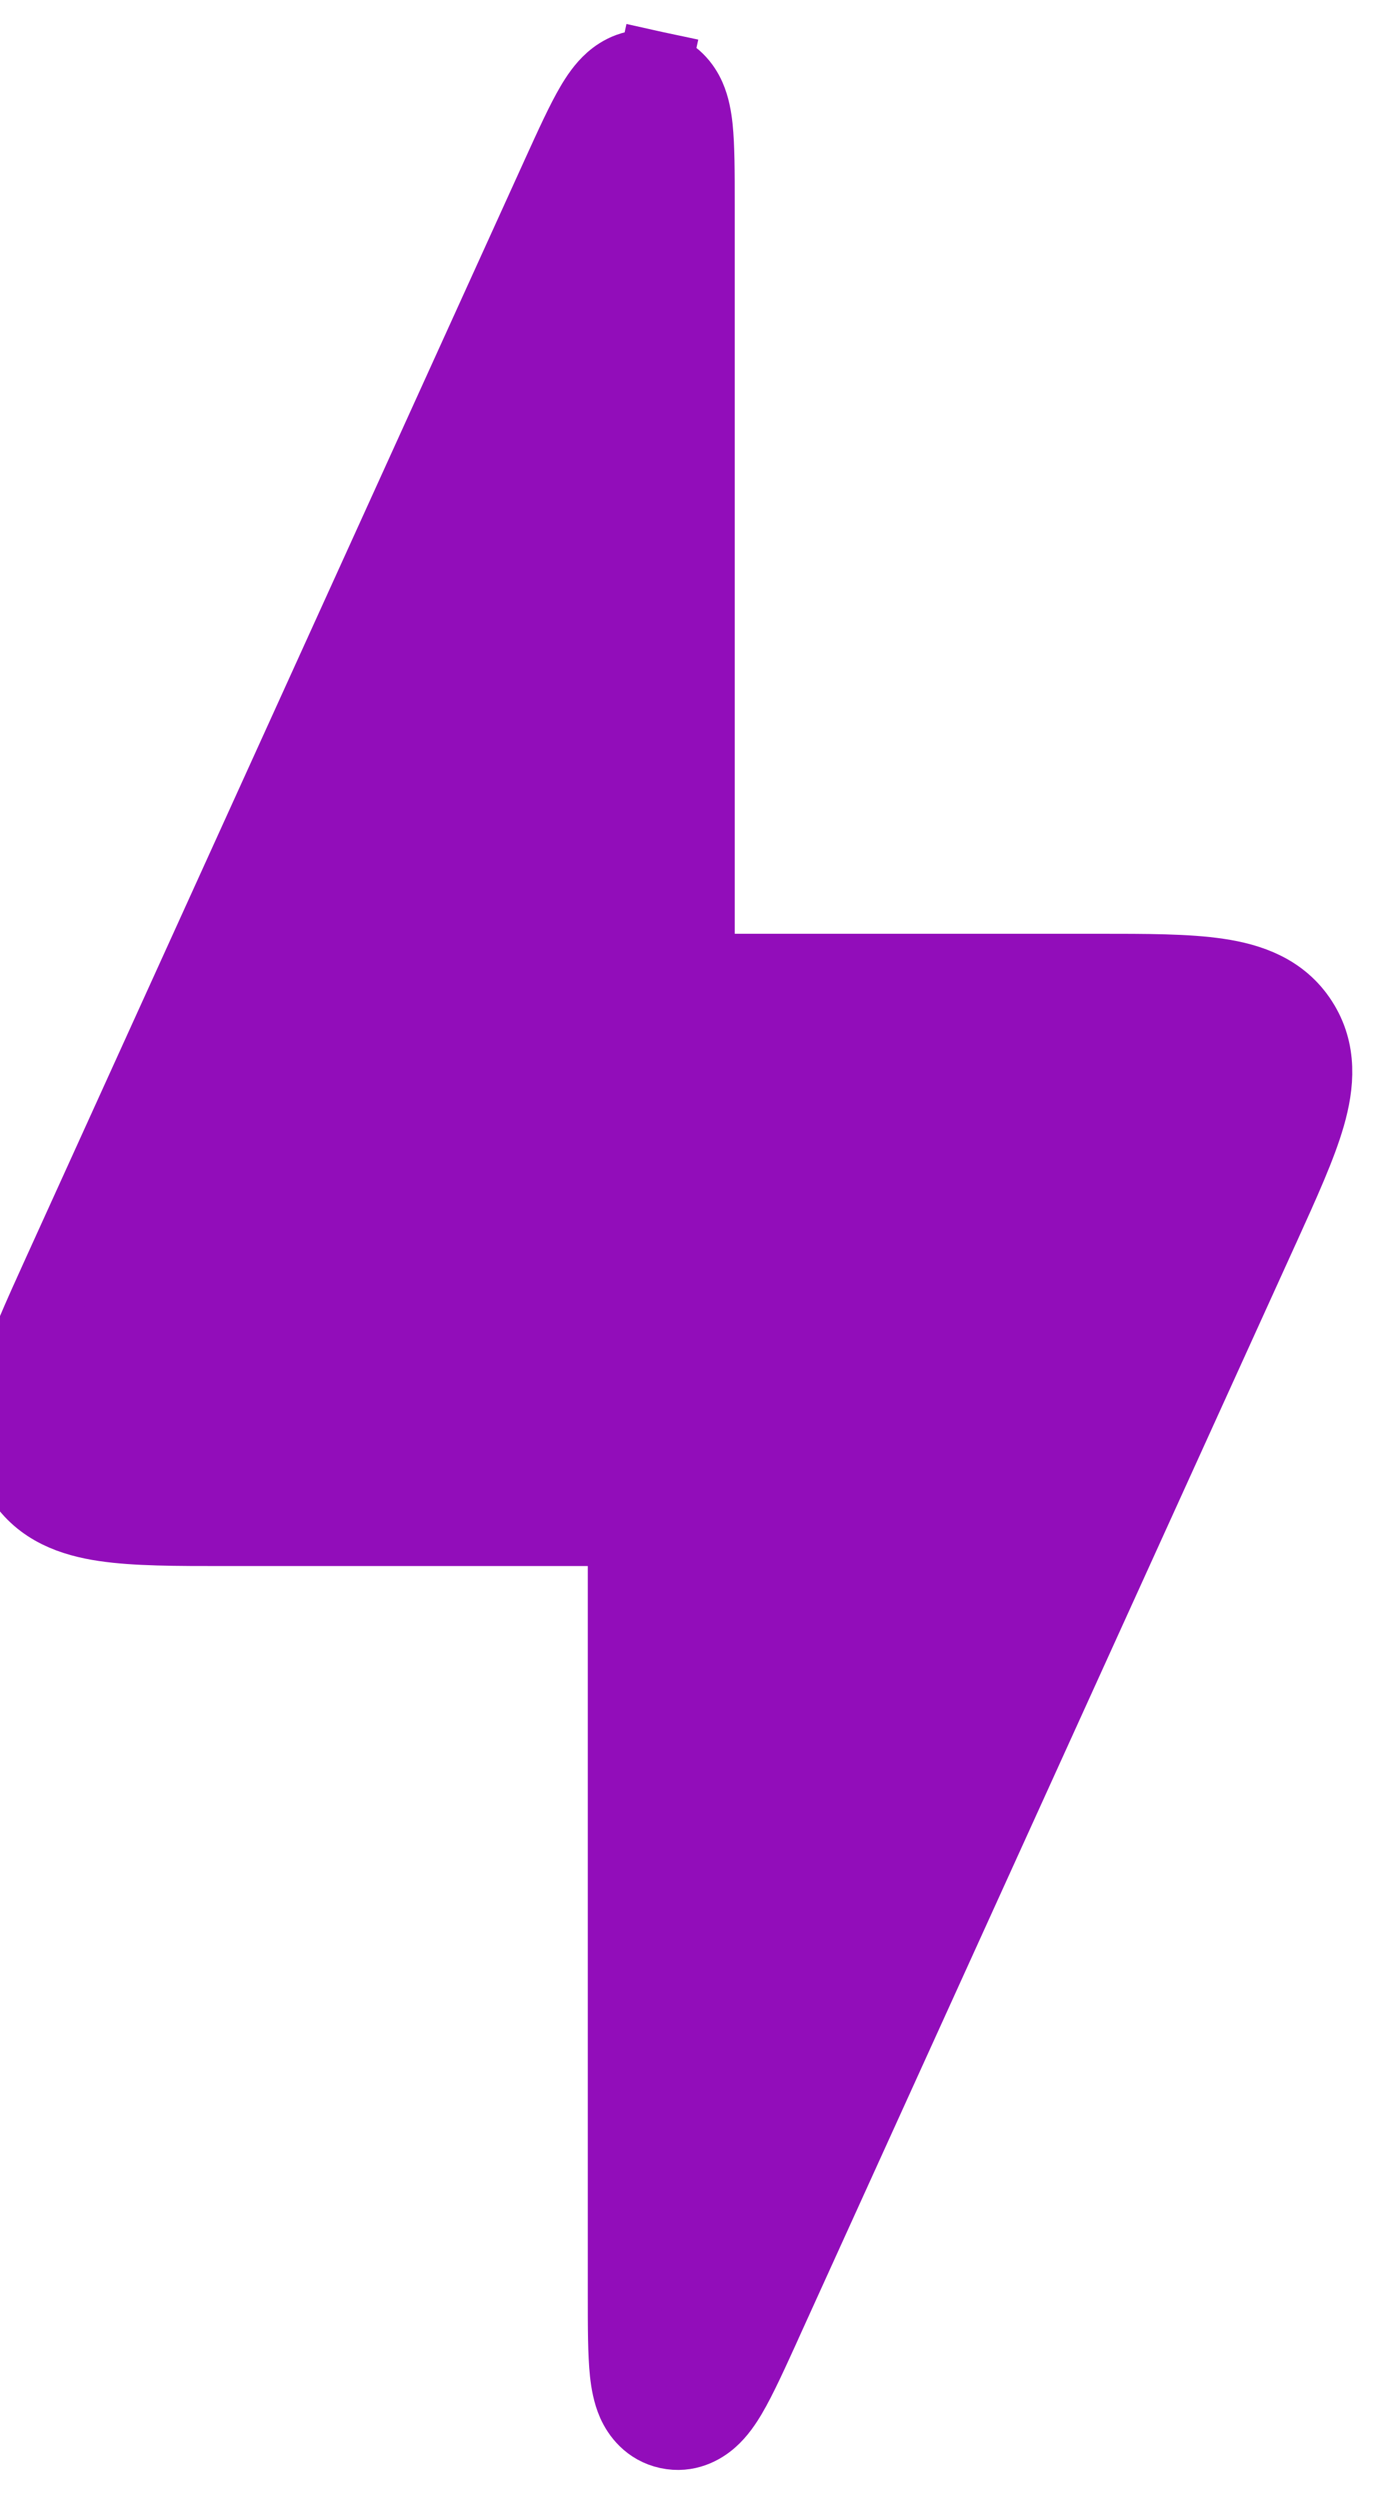 <svg width="19" height="34" viewBox="0 0 19 34" fill="none" xmlns="http://www.w3.org/2000/svg">
<path d="M3.106 20.8H8.5V31.192V31.224C8.5 31.648 8.5 32.009 8.527 32.267C8.541 32.397 8.566 32.548 8.626 32.684C8.691 32.829 8.829 33.022 9.091 33.079C9.353 33.136 9.559 33.017 9.678 32.911C9.789 32.813 9.874 32.685 9.94 32.573C10.072 32.349 10.221 32.021 10.397 31.635L10.41 31.605L17.17 16.735L17.187 16.698C17.462 16.092 17.692 15.587 17.81 15.175C17.933 14.747 17.972 14.297 17.708 13.888C17.445 13.478 17.019 13.328 16.578 13.263C16.155 13.2 15.6 13.2 14.935 13.2L14.894 13.2H9.5V2.808V2.776C9.5 2.352 9.5 1.991 9.473 1.733C9.459 1.603 9.434 1.452 9.374 1.317C9.309 1.171 9.171 0.978 8.909 0.921L8.803 1.41L8.909 0.921C8.647 0.864 8.441 0.983 8.322 1.089C8.211 1.187 8.126 1.315 8.06 1.427C7.928 1.651 7.779 1.979 7.603 2.365L7.59 2.394L0.83 17.265L0.813 17.302C0.538 17.908 0.308 18.413 0.19 18.825C0.067 19.253 0.028 19.703 0.292 20.112C0.556 20.522 0.981 20.672 1.422 20.737C1.845 20.8 2.401 20.8 3.065 20.8H3.106Z" fill="#920DBA" stroke="#920DBA"/>
</svg>
